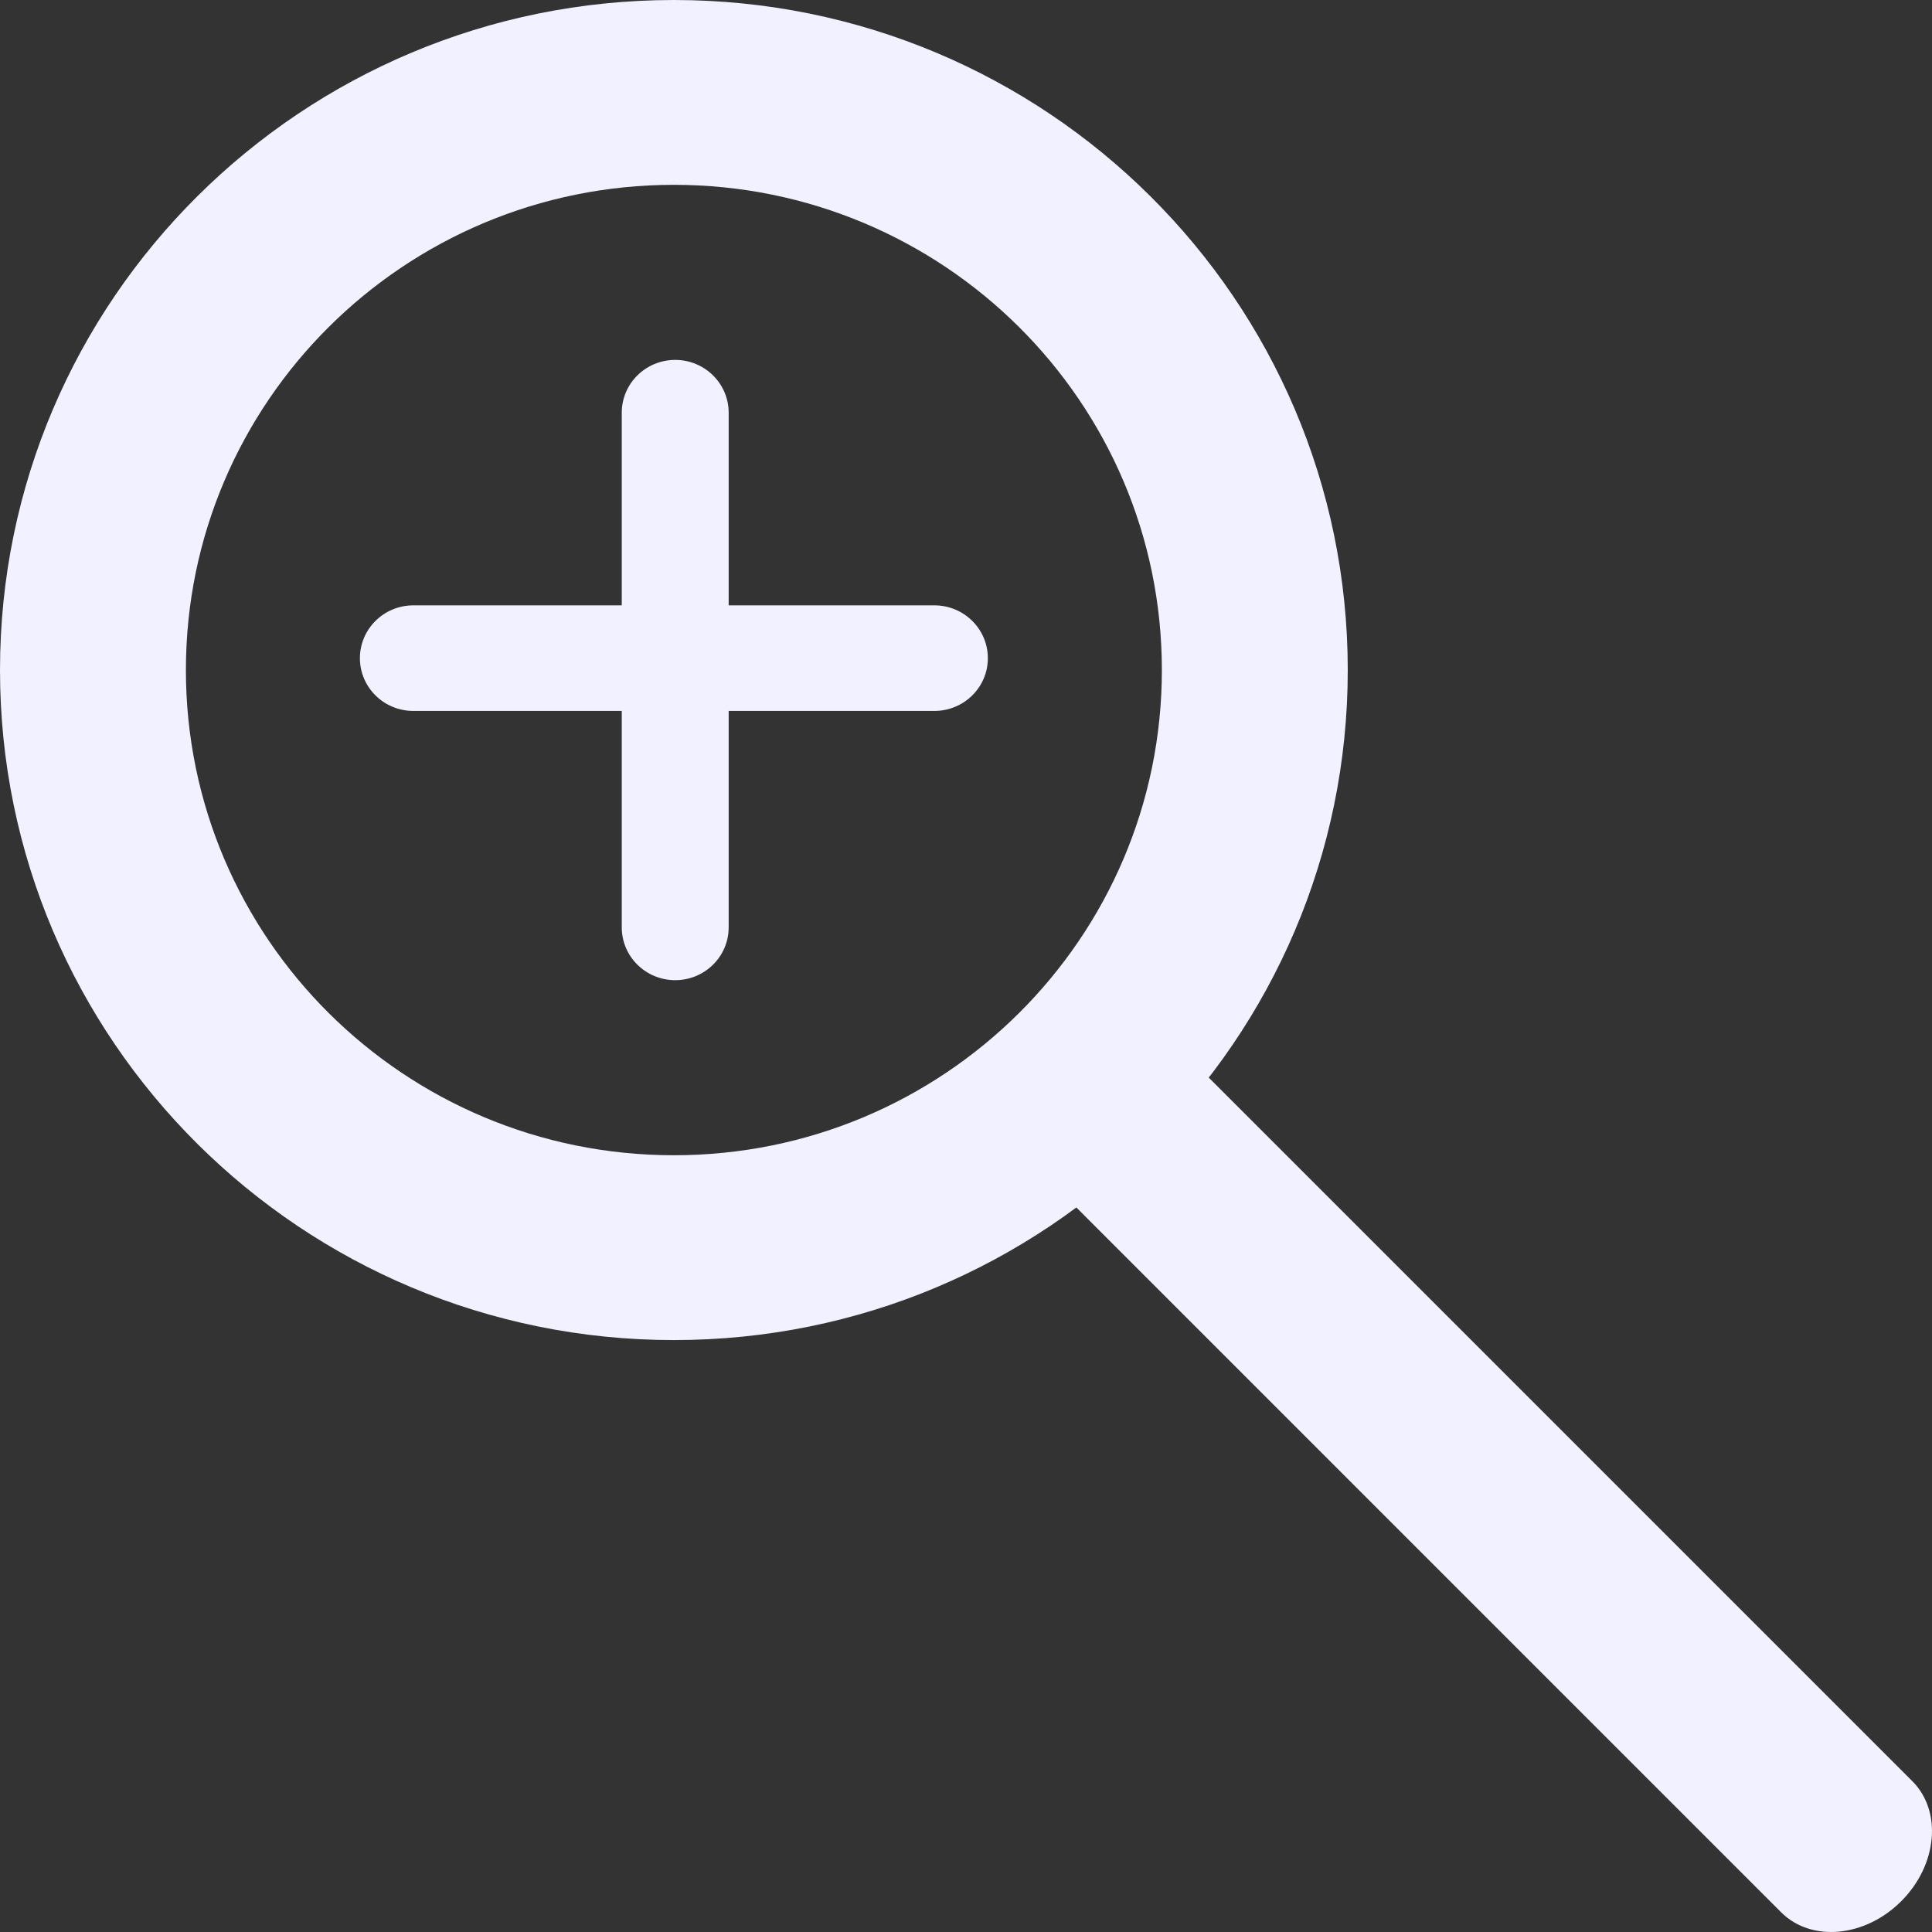 <svg width="45" height="45" viewBox="0 0 45 45" fill="none" xmlns="http://www.w3.org/2000/svg">
<rect x="0" y="0" width="45" height="45" fill="#333333" stroke="none"/>
<path fill-rule="evenodd" clip-rule="evenodd" d="M15.696 26.908C21.973 26.908 27.062 21.848 27.062 15.607C27.062 9.365 21.973 4.305 15.696 4.305C9.419 4.305 4.33 9.365 4.33 15.607C4.33 21.848 9.419 26.908 15.696 26.908ZM15.696 31.213C24.364 31.213 31.392 24.226 31.392 15.607C31.392 6.987 24.364 0 15.696 0C7.027 0 0 6.987 0 15.607C0 24.226 7.027 31.213 15.696 31.213Z" fill="#F1F1FF"/>
<path fill-rule="evenodd" clip-rule="evenodd" d="M15.727 8.383C16.414 8.383 16.972 8.933 16.972 9.613V14.1H21.764C22.451 14.1 23.009 14.651 23.009 15.33C23.009 16.009 22.451 16.559 21.764 16.559H16.972V21.601C16.972 22.28 16.414 22.83 15.727 22.83C15.04 22.83 14.482 22.28 14.482 21.601V16.559H9.628C8.94 16.559 8.383 16.009 8.383 15.33C8.383 14.651 8.94 14.1 9.628 14.1H14.482V9.613C14.482 8.933 15.04 8.383 15.727 8.383Z" fill="#F1F1FF"/>
<path fill-rule="evenodd" clip-rule="evenodd" d="M25.357 25.357C26.201 24.514 27.453 24.398 28.155 25.1L44.541 41.486C45.242 42.187 45.127 43.44 44.283 44.283C43.44 45.127 42.187 45.242 41.486 44.541L25.071 28.125C24.369 27.423 24.513 26.201 25.357 25.357Z" fill="#F1F1FF"/>
</svg>
